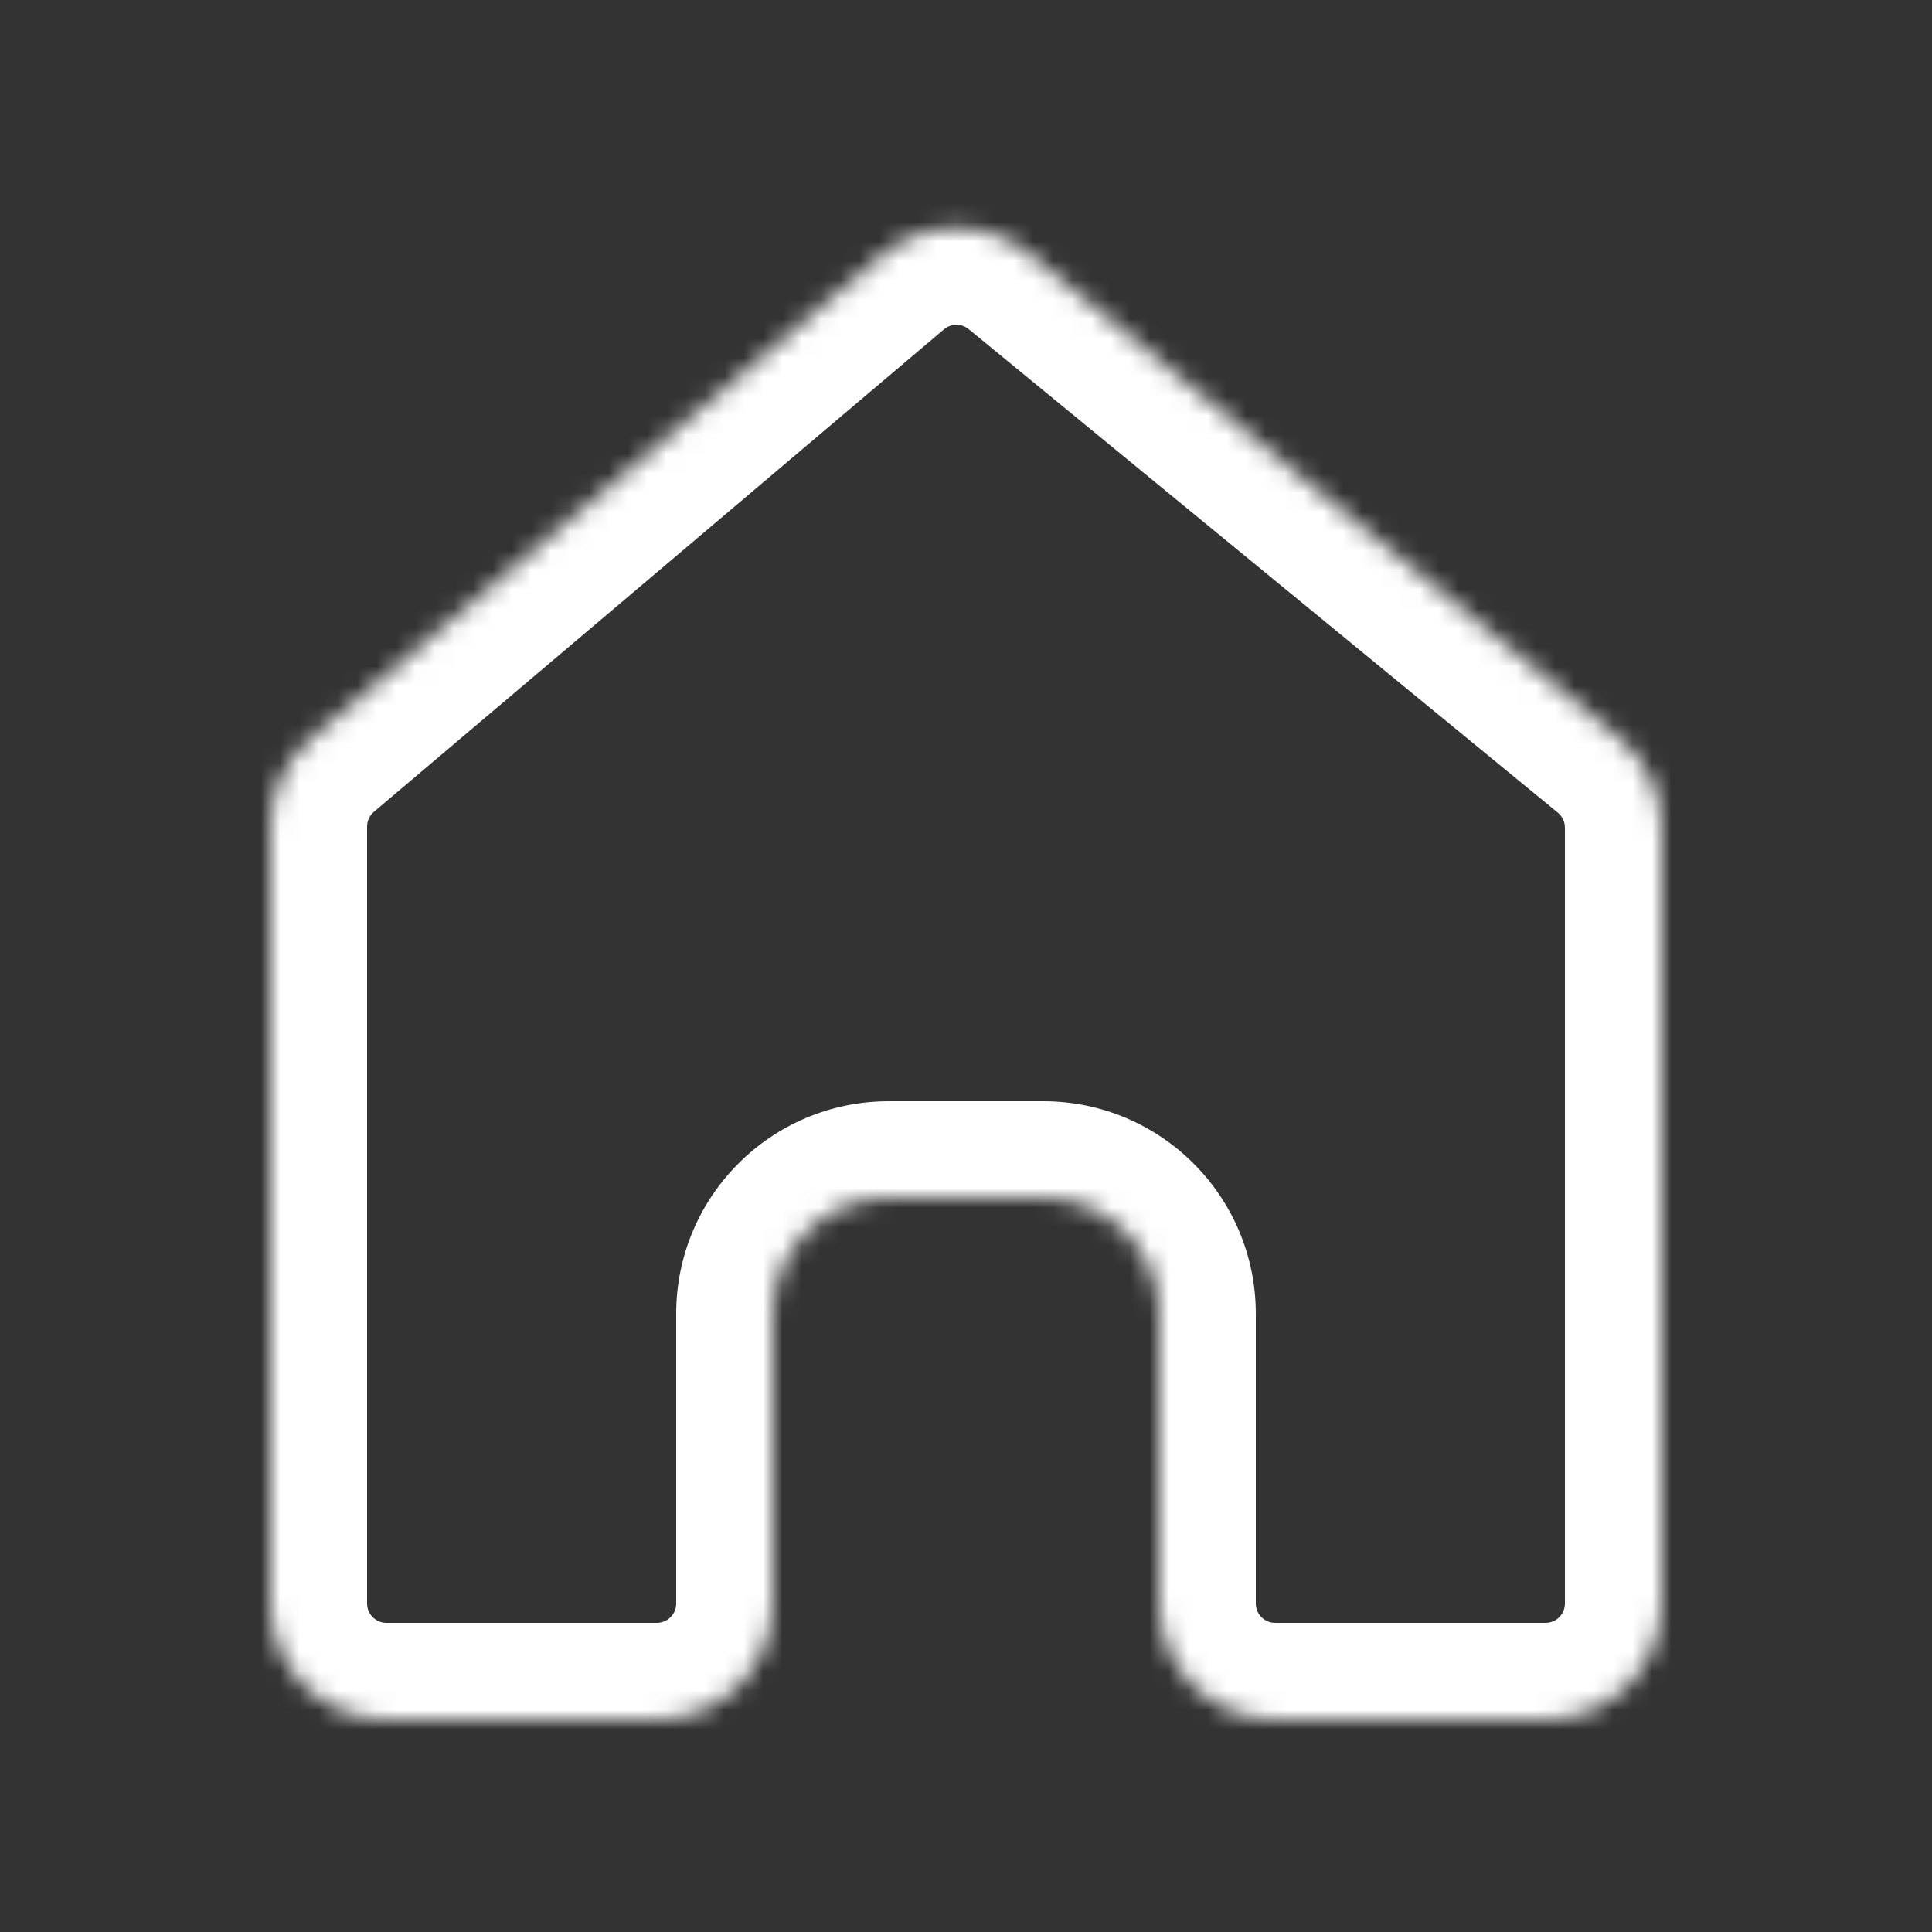 <svg width="100" height="100" viewBox="0 0 100 100" fill="none" xmlns="http://www.w3.org/2000/svg">
<rect x="0" y="0" width="100" height="100" fill="#333333" stroke="none"/>
<mask id="path-1-inside-1_1_2" fill="white">
<path fill-rule="evenodd" clip-rule="evenodd" d="M86 42.838C86 41.041 85.195 39.339 83.806 38.2L53.312 13.172C51.072 11.335 47.84 11.359 45.629 13.231L16.124 38.203C14.777 39.343 14 41.018 14 42.782V83C14 86.314 16.686 89 20 89H34C37.314 89 40 86.314 40 83V68C40 64.686 42.686 62 46 62H54C57.314 62 60 64.686 60 68V83C60 86.314 62.686 89 66 89H80C83.314 89 86 86.314 86 83V42.838Z"/>
</mask>
<path d="M83.806 38.2L86.978 34.335L83.806 38.2ZM53.312 13.172L50.14 17.038L53.312 13.172ZM50.14 17.038L80.634 42.065L86.978 34.335L56.484 9.307L50.14 17.038ZM19.354 42.019L48.859 17.047L42.399 9.414L12.894 34.386L19.354 42.019ZM9 42.782V83H19V42.782H9ZM20 94H34V84H20V94ZM45 83V68H35V83H45ZM46 67H54V57H46V67ZM55 68V83H65V68H55ZM66 94H80V84H66V94ZM91 83V42.838H81V83H91ZM80 94C86.075 94 91 89.075 91 83H81C81 83.552 80.552 84 80 84V94ZM55 83C55 89.075 59.925 94 66 94V84C65.448 84 65 83.552 65 83H55ZM54 67C54.552 67 55 67.448 55 68H65C65 61.925 60.075 57 54 57V67ZM45 68C45 67.448 45.448 67 46 67V57C39.925 57 35 61.925 35 68H45ZM34 94C40.075 94 45 89.075 45 83H35C35 83.552 34.552 84 34 84V94ZM9 83C9 89.075 13.925 94 20 94V84C19.448 84 19 83.552 19 83H9ZM12.894 34.386C10.424 36.476 9 39.547 9 42.782H19C19 42.488 19.13 42.209 19.354 42.019L12.894 34.386ZM80.634 42.065C80.866 42.255 81 42.538 81 42.838H91C91 39.544 89.524 36.424 86.978 34.335L80.634 42.065ZM56.484 9.307C52.379 5.938 46.453 5.983 42.399 9.414L48.859 17.047C49.228 16.735 49.767 16.731 50.14 17.038L56.484 9.307Z" fill="white" mask="url(#path-1-inside-1_1_2)"/>
</svg>
